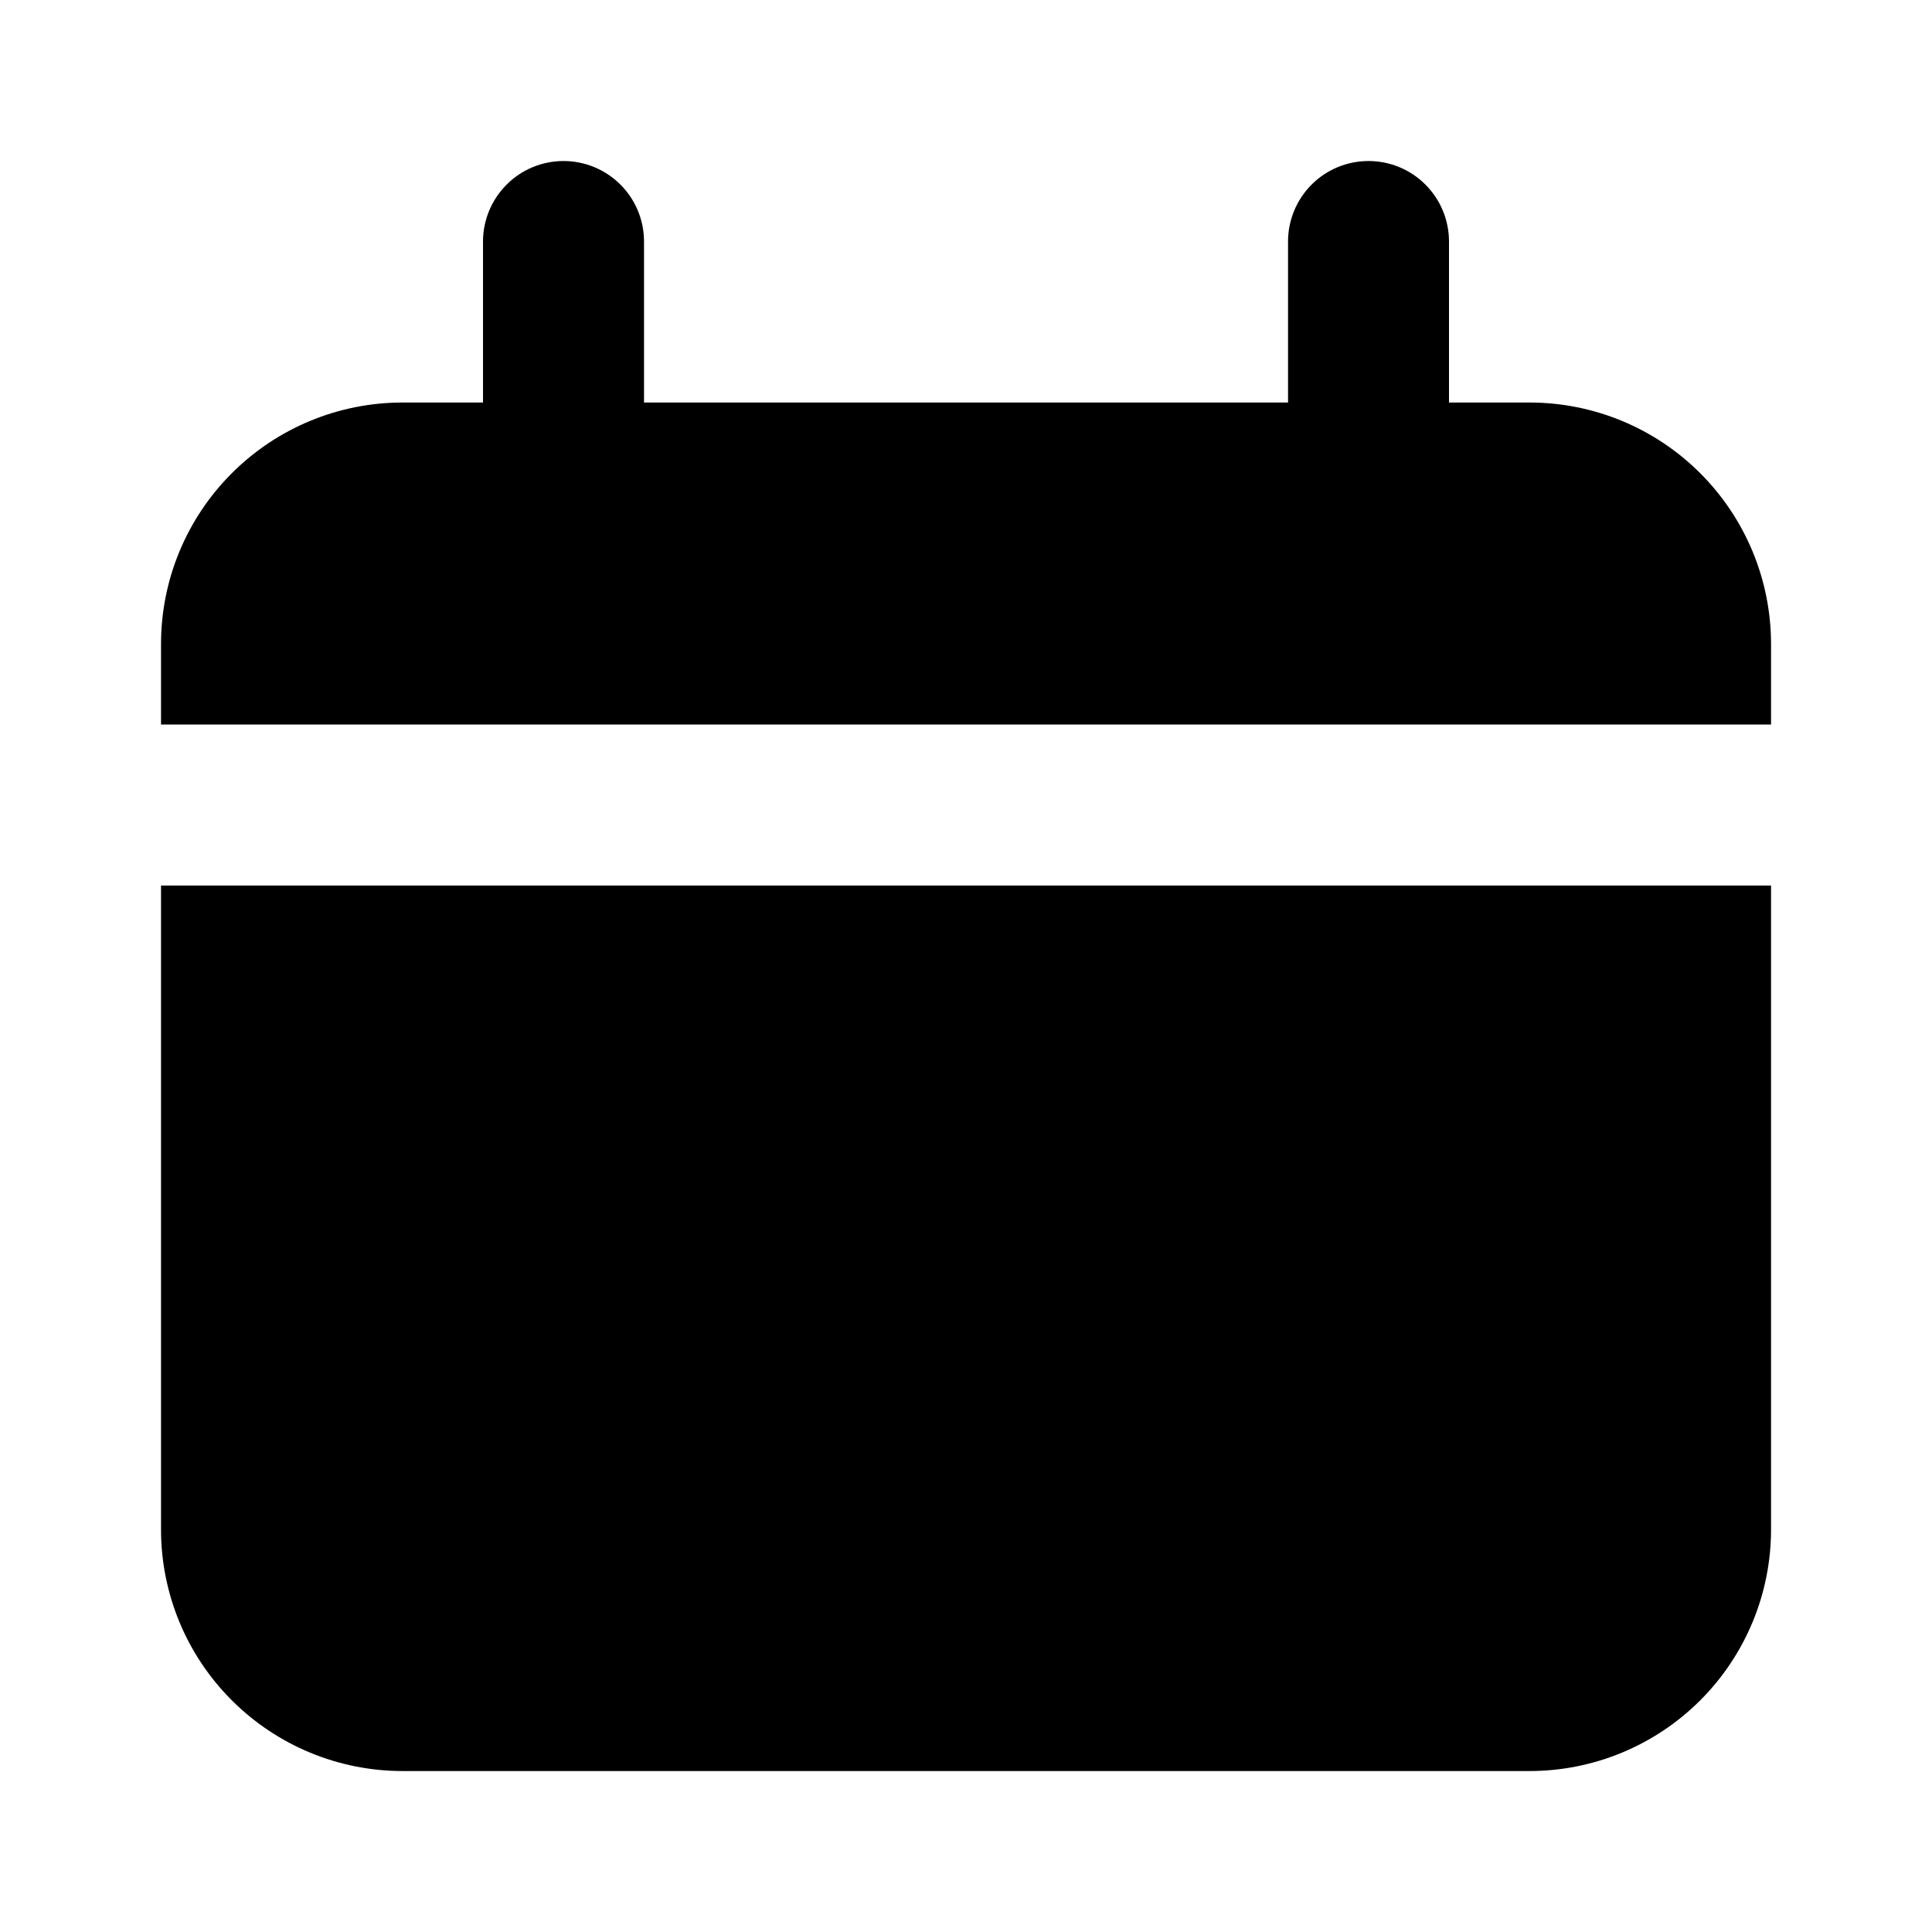 <svg width="32" height="32" viewBox="0 0 32 32" fill="none" xmlns="http://www.w3.org/2000/svg">
<path d="M25.334 6.667H24V4C24 3.647 23.86 3.308 23.61 3.058C23.36 2.807 23.021 2.667 22.667 2.667C22.313 2.667 21.974 2.807 21.724 3.058C21.474 3.308 21.334 3.647 21.334 4V6.667H10.667V4C10.667 3.647 10.527 3.308 10.277 3.058C10.026 2.807 9.687 2.667 9.334 2.667C8.98 2.667 8.641 2.807 8.391 3.058C8.141 3.308 8 3.647 8 4V6.667H6.667C5.606 6.667 4.589 7.088 3.839 7.839C3.088 8.589 2.667 9.606 2.667 10.667V12H29.334V10.667C29.334 9.606 28.912 8.589 28.162 7.839C27.412 7.088 26.395 6.667 25.334 6.667Z" fill="black"/>
<path d="M2.667 25.334C2.667 26.395 3.088 27.412 3.839 28.162C4.589 28.912 5.606 29.334 6.667 29.334H25.334C26.395 29.334 27.412 28.912 28.162 28.162C28.912 27.412 29.334 26.395 29.334 25.334V14.667H2.667V25.334Z" fill="black"/>
</svg>

